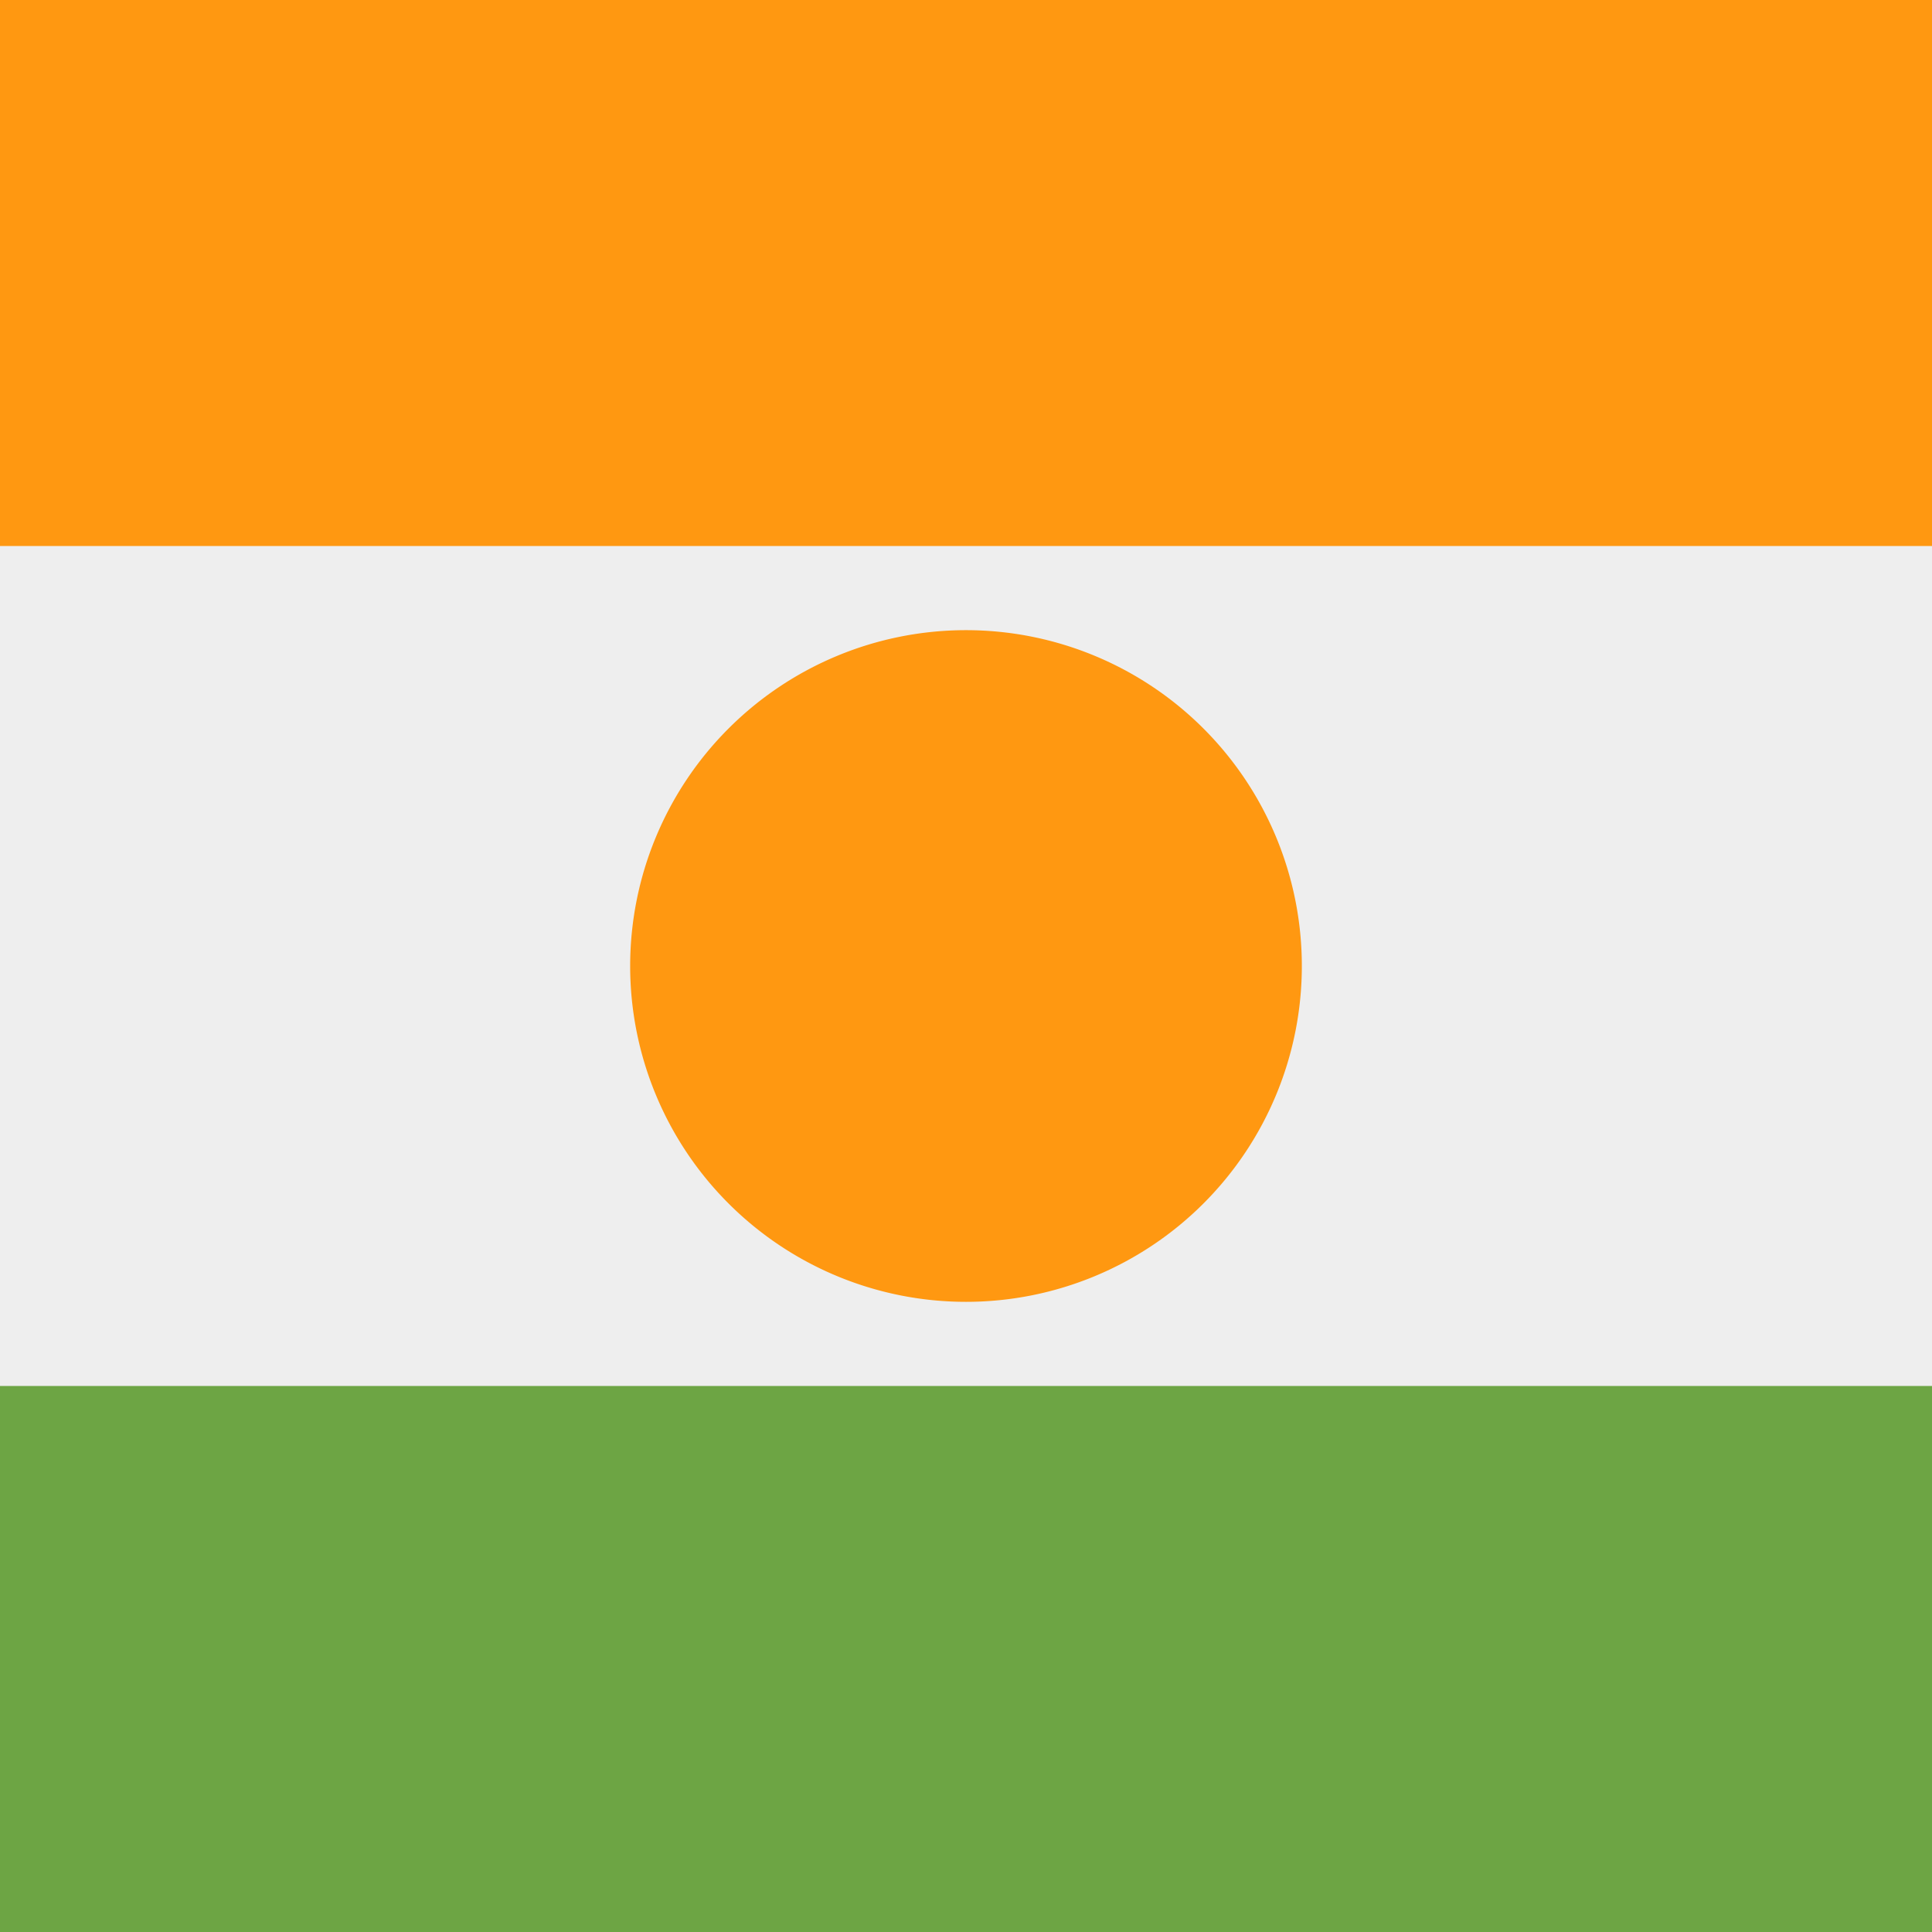 <svg xmlns="http://www.w3.org/2000/svg" width="512" height="512" fill="none"><rect width="100%" height="100%" fill="#333333" stroke="none"/><path fill="#EEE" d="M512 122.4v267.1H0v-267z"/><path fill="#6DA544" d="M512 367.3V512H0V367.3z"/><path fill="#FF9811" d="M512 0v144.7H0V0zM256 345a89 89 0 1 0 0-178 89 89 0 0 0 0 178Z"/></svg>